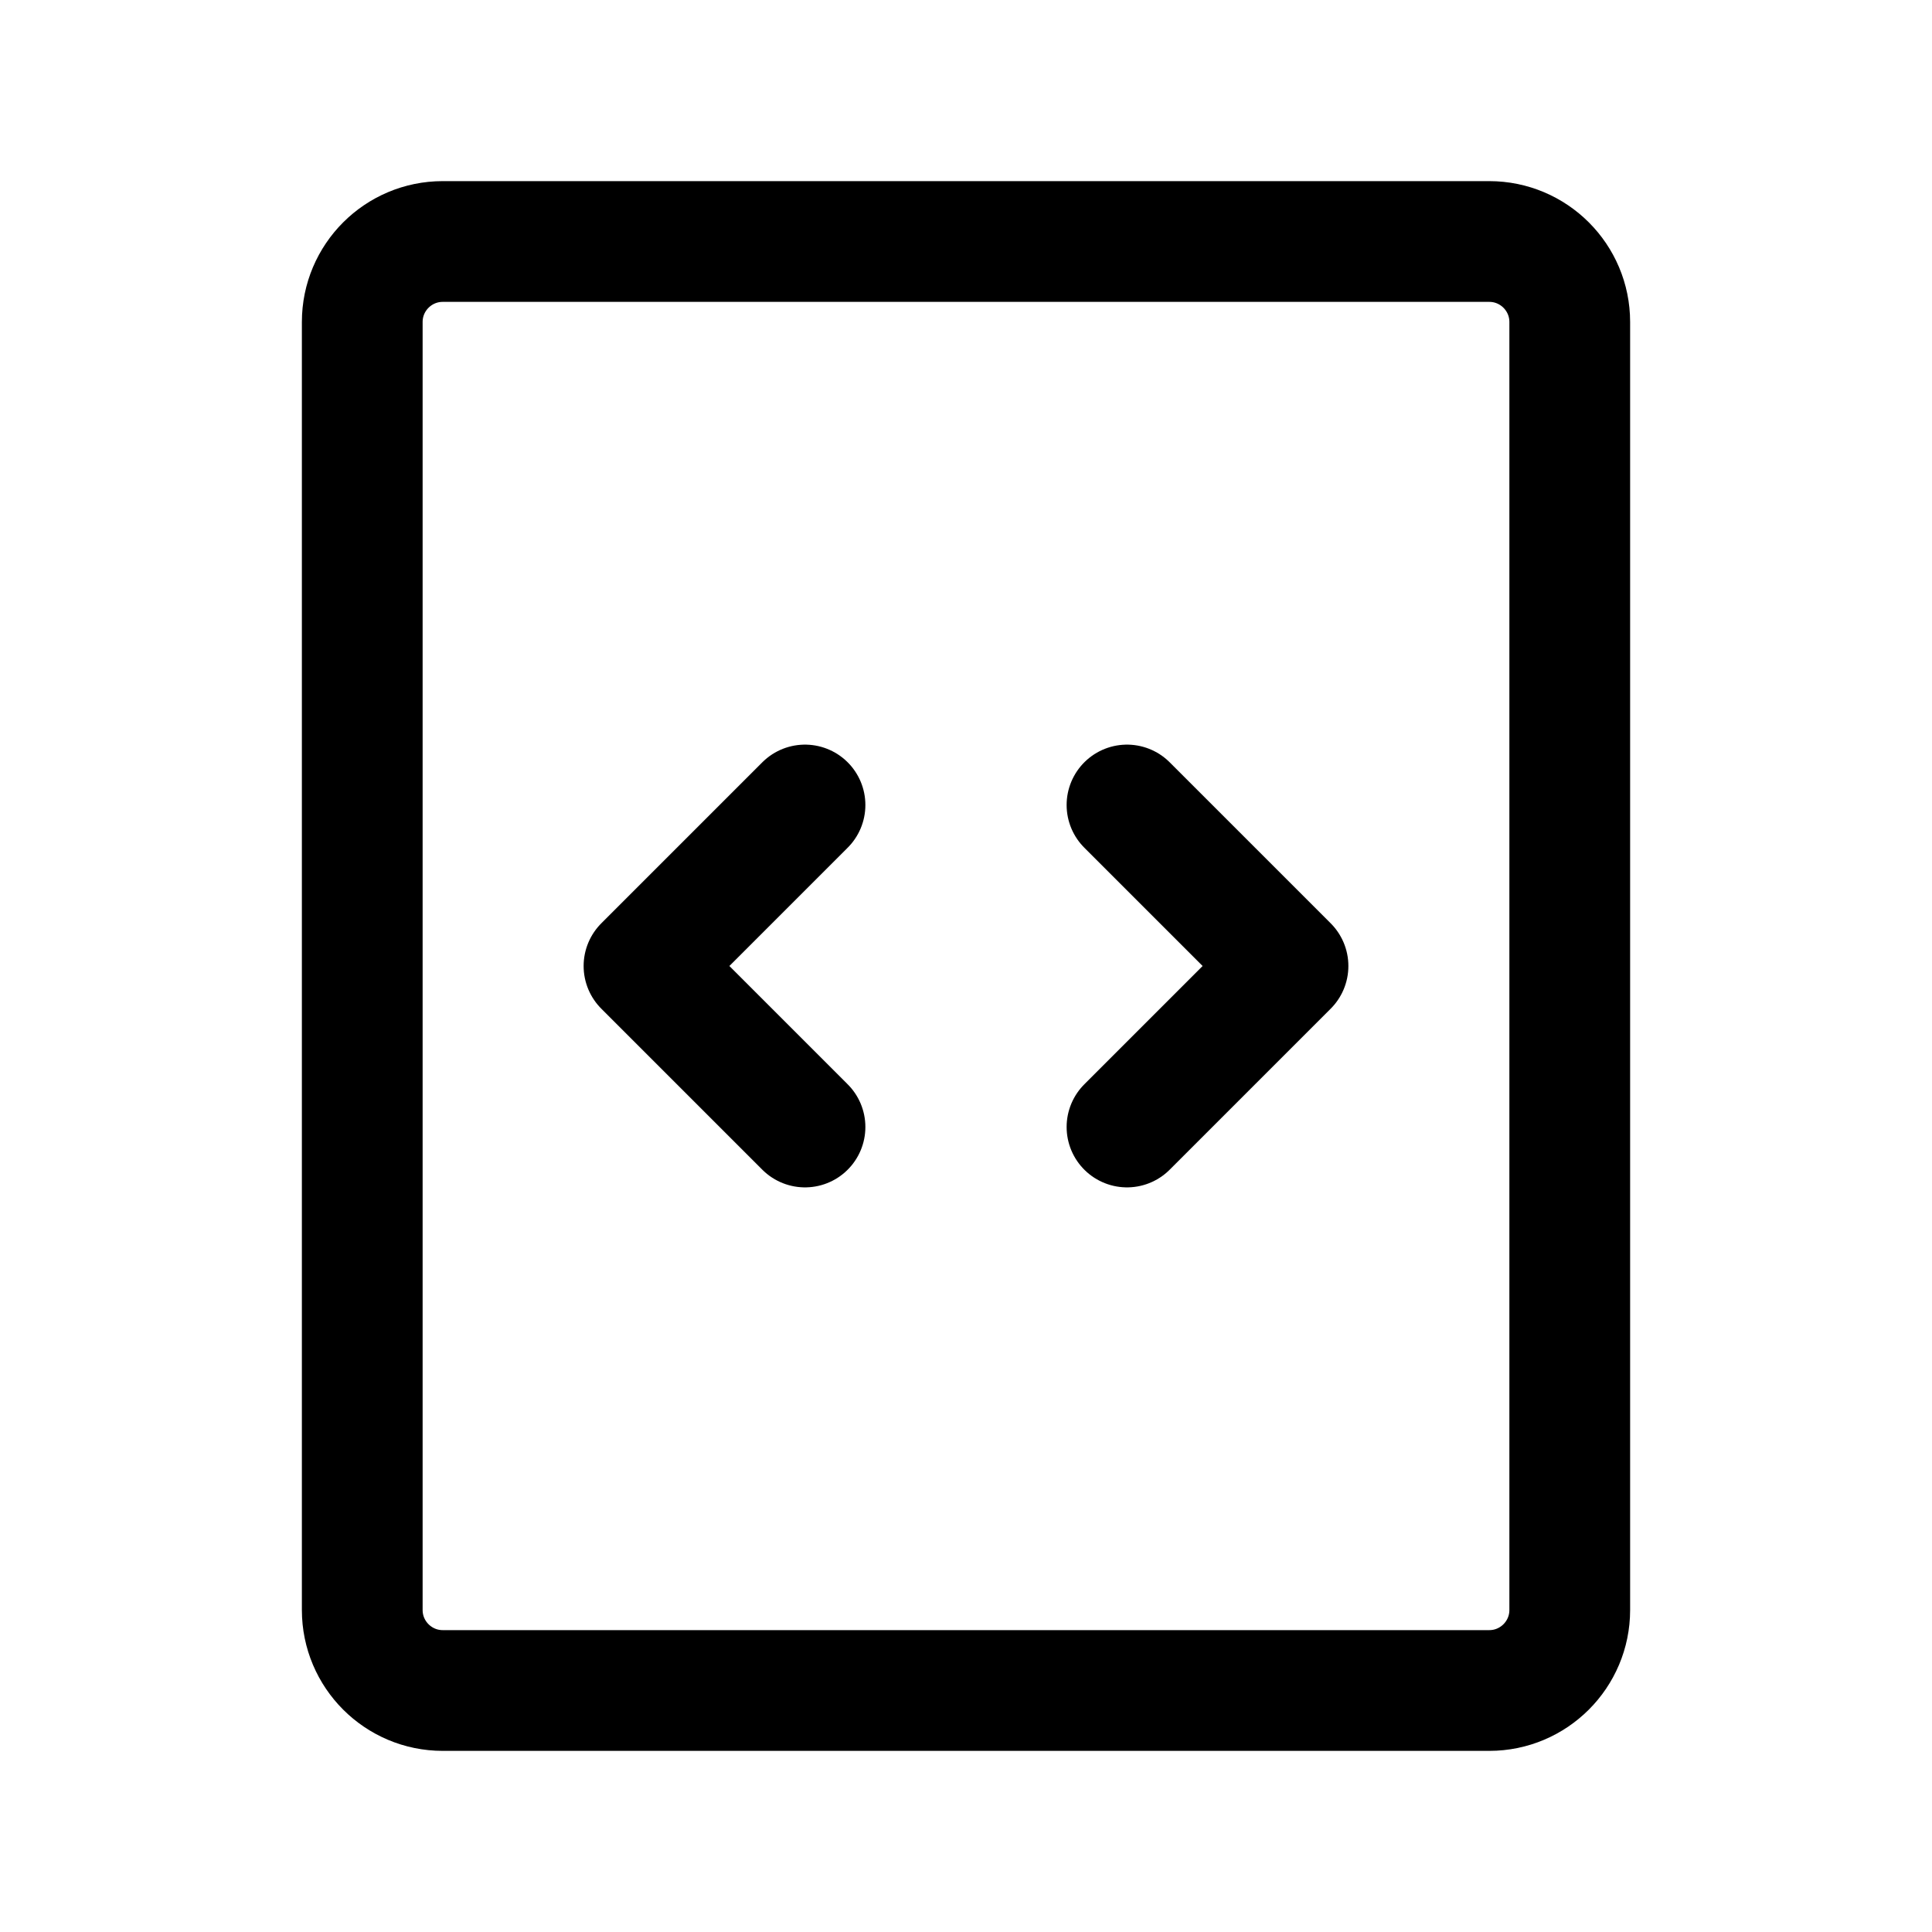 <svg width="24" height="24" viewBox="0 0 24 24" fill="none" xmlns="http://www.w3.org/2000/svg">
<path d="M4.5 20V4C4.5 3.448 4.948 3 5.5 3H16.219H18.5C19.052 3 19.5 3.448 19.5 4V6.15V20C19.5 20.552 19.052 21 18.5 21H5.5C4.948 21 4.5 20.552 4.5 20Z" stroke="black" stroke-width="1.5" stroke-linecap="round" stroke-linejoin="round"/>
<path d="M14 10L16 12L14 14" stroke="black" stroke-width="1.5" stroke-linecap="round" stroke-linejoin="round"/>
<path d="M10 10L8 12L10 14" stroke="black" stroke-width="1.5" stroke-linecap="round" stroke-linejoin="round"/>
</svg>
